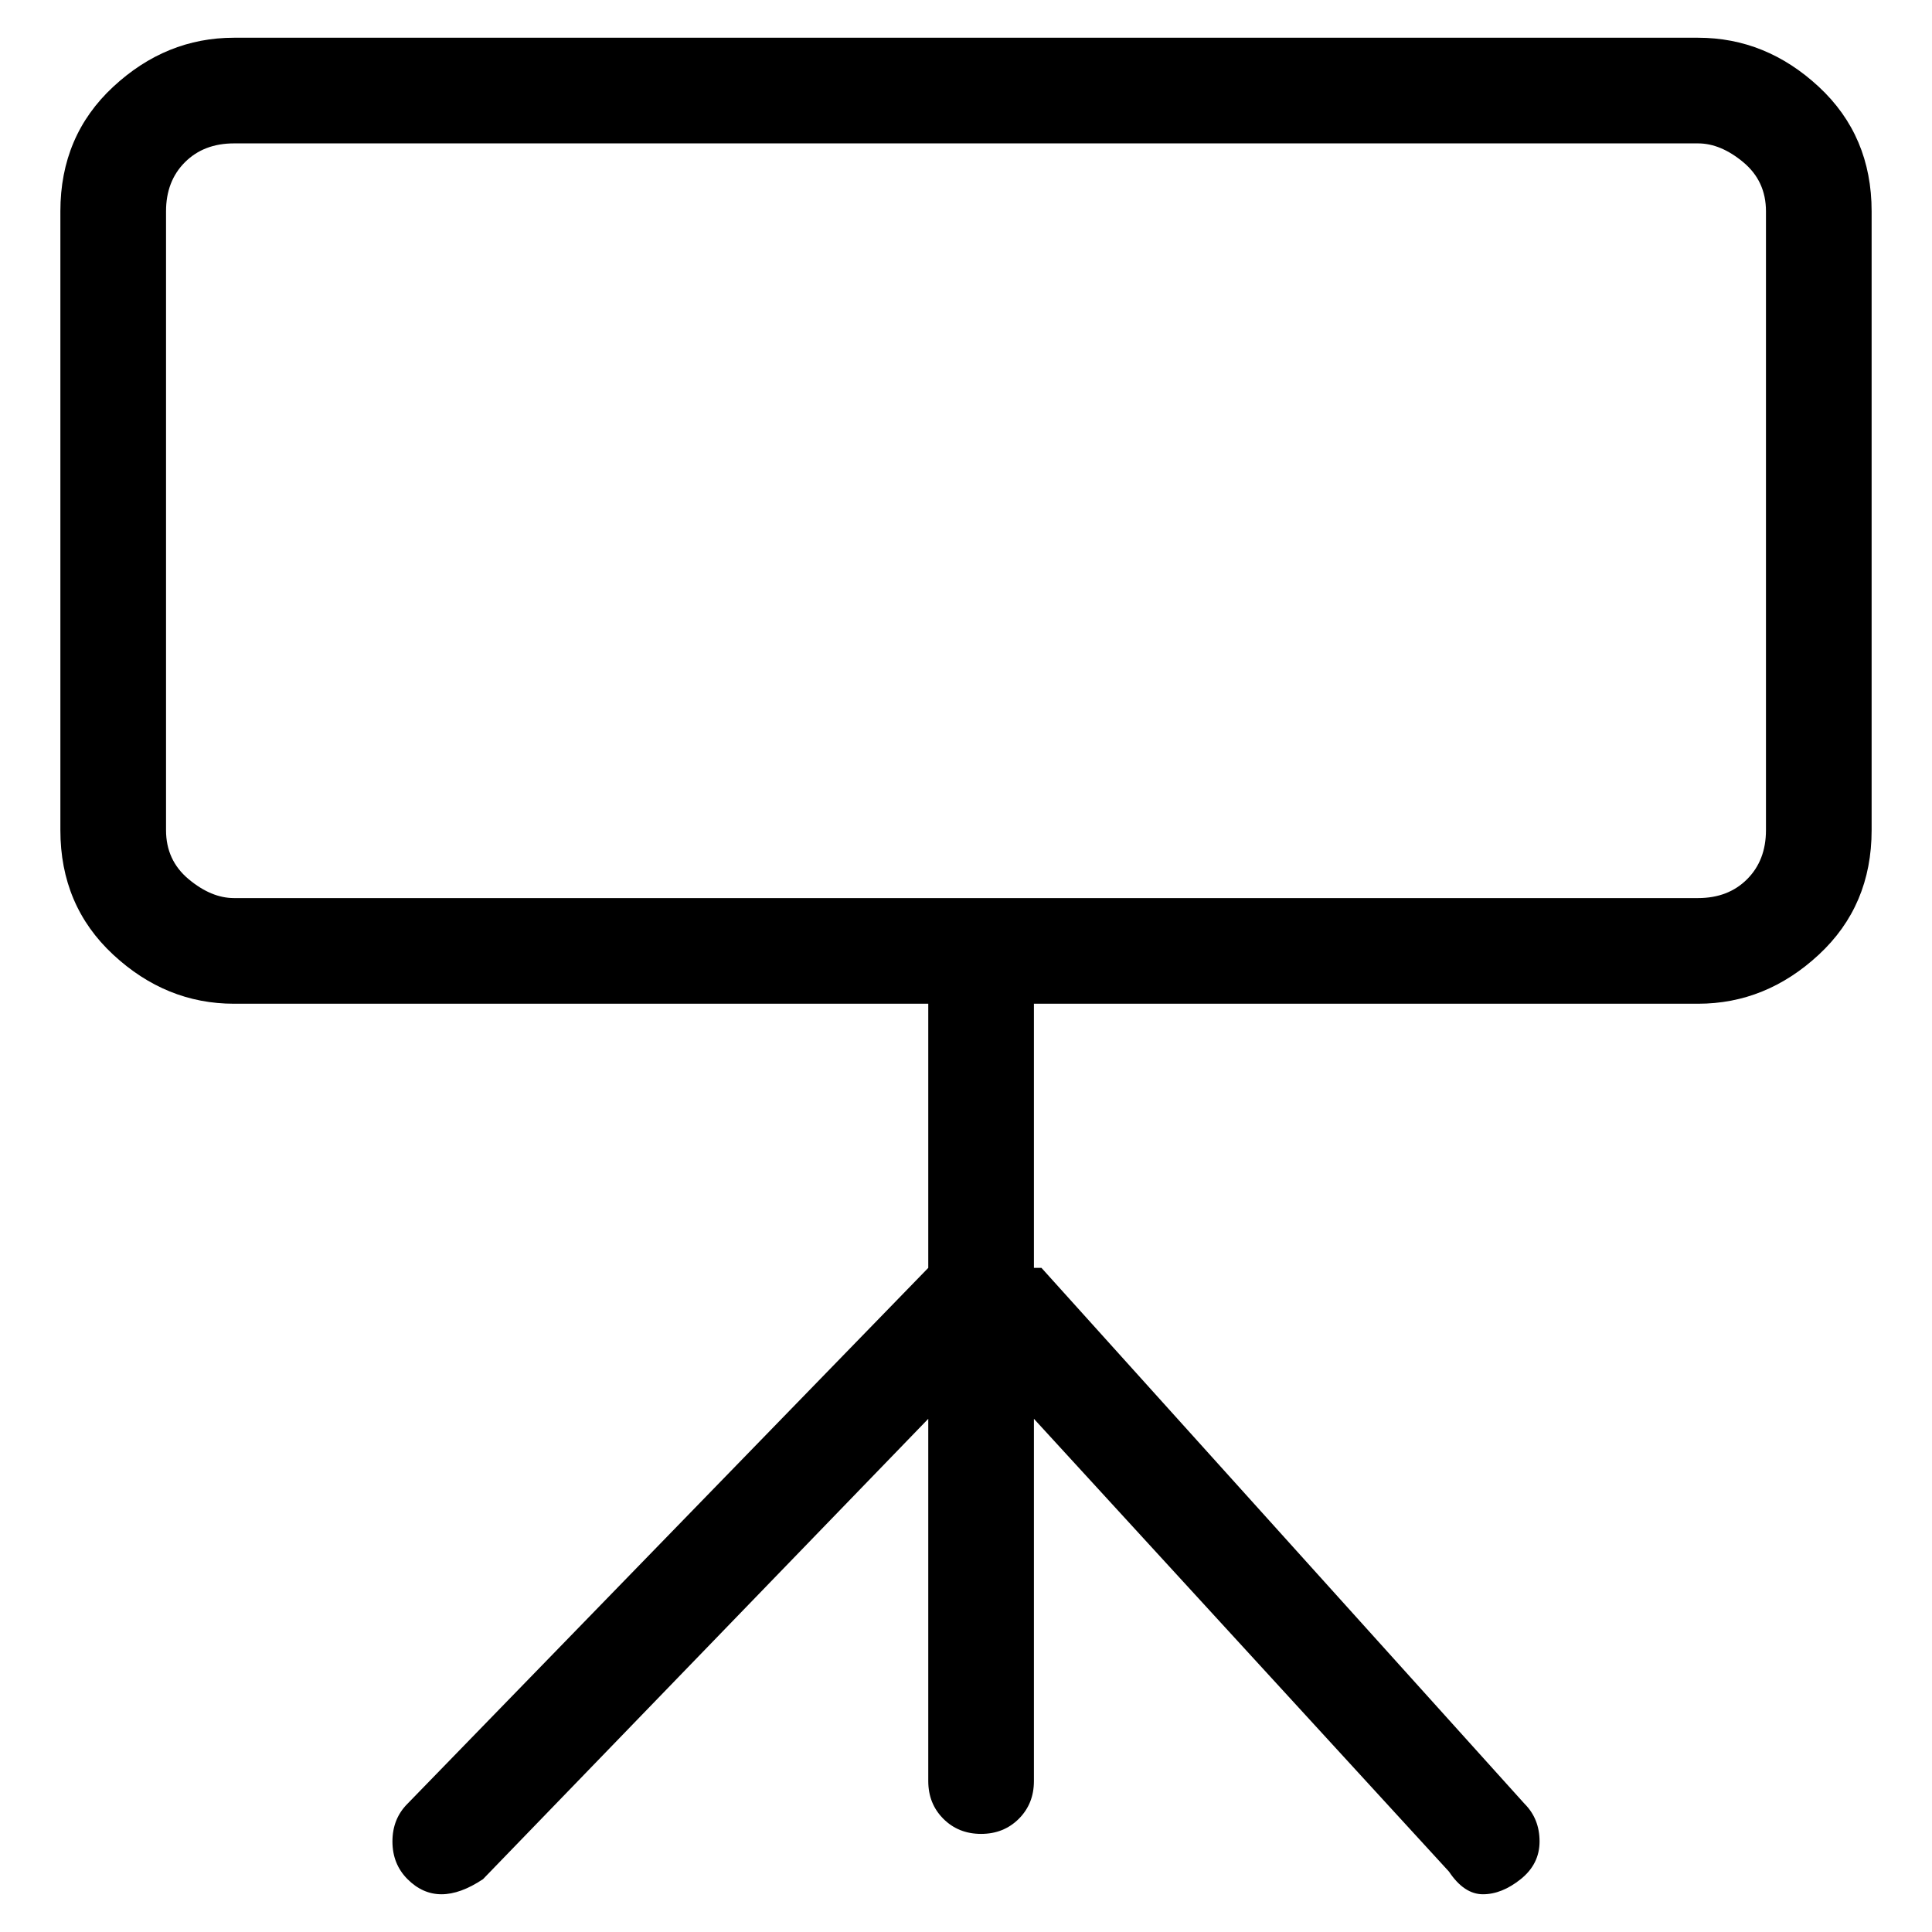 <svg viewBox="0 0 256 256" xmlns="http://www.w3.org/2000/svg">
  <path transform="scale(1, -1) translate(0, -256)" fill="currentColor" d="M225 251h-194q-9 0 -16 -6.5t-7 -16.5v-82q0 -10 7 -16.5t16 -6.5h92v-35l-69 -71q-2 -2 -2 -5t2 -5t4.5 -2t5.5 2l59 61v-48q0 -3 2 -5t5 -2t5 2t2 5v48l55 -60q2 -3 4.5 -3t5 2t2.5 5t-2 5l-64 71h-1v35h88q9 0 16 6.5t7 16.5v82q0 10 -7 16.5t-16 6.5zM234 146 q0 -4 -2.5 -6.5t-6.5 -2.5h-194q-3 0 -6 2.5t-3 6.5v82q0 4 2.5 6.5t6.5 2.5h194q3 0 6 -2.5t3 -6.5v-82z" />
</svg>